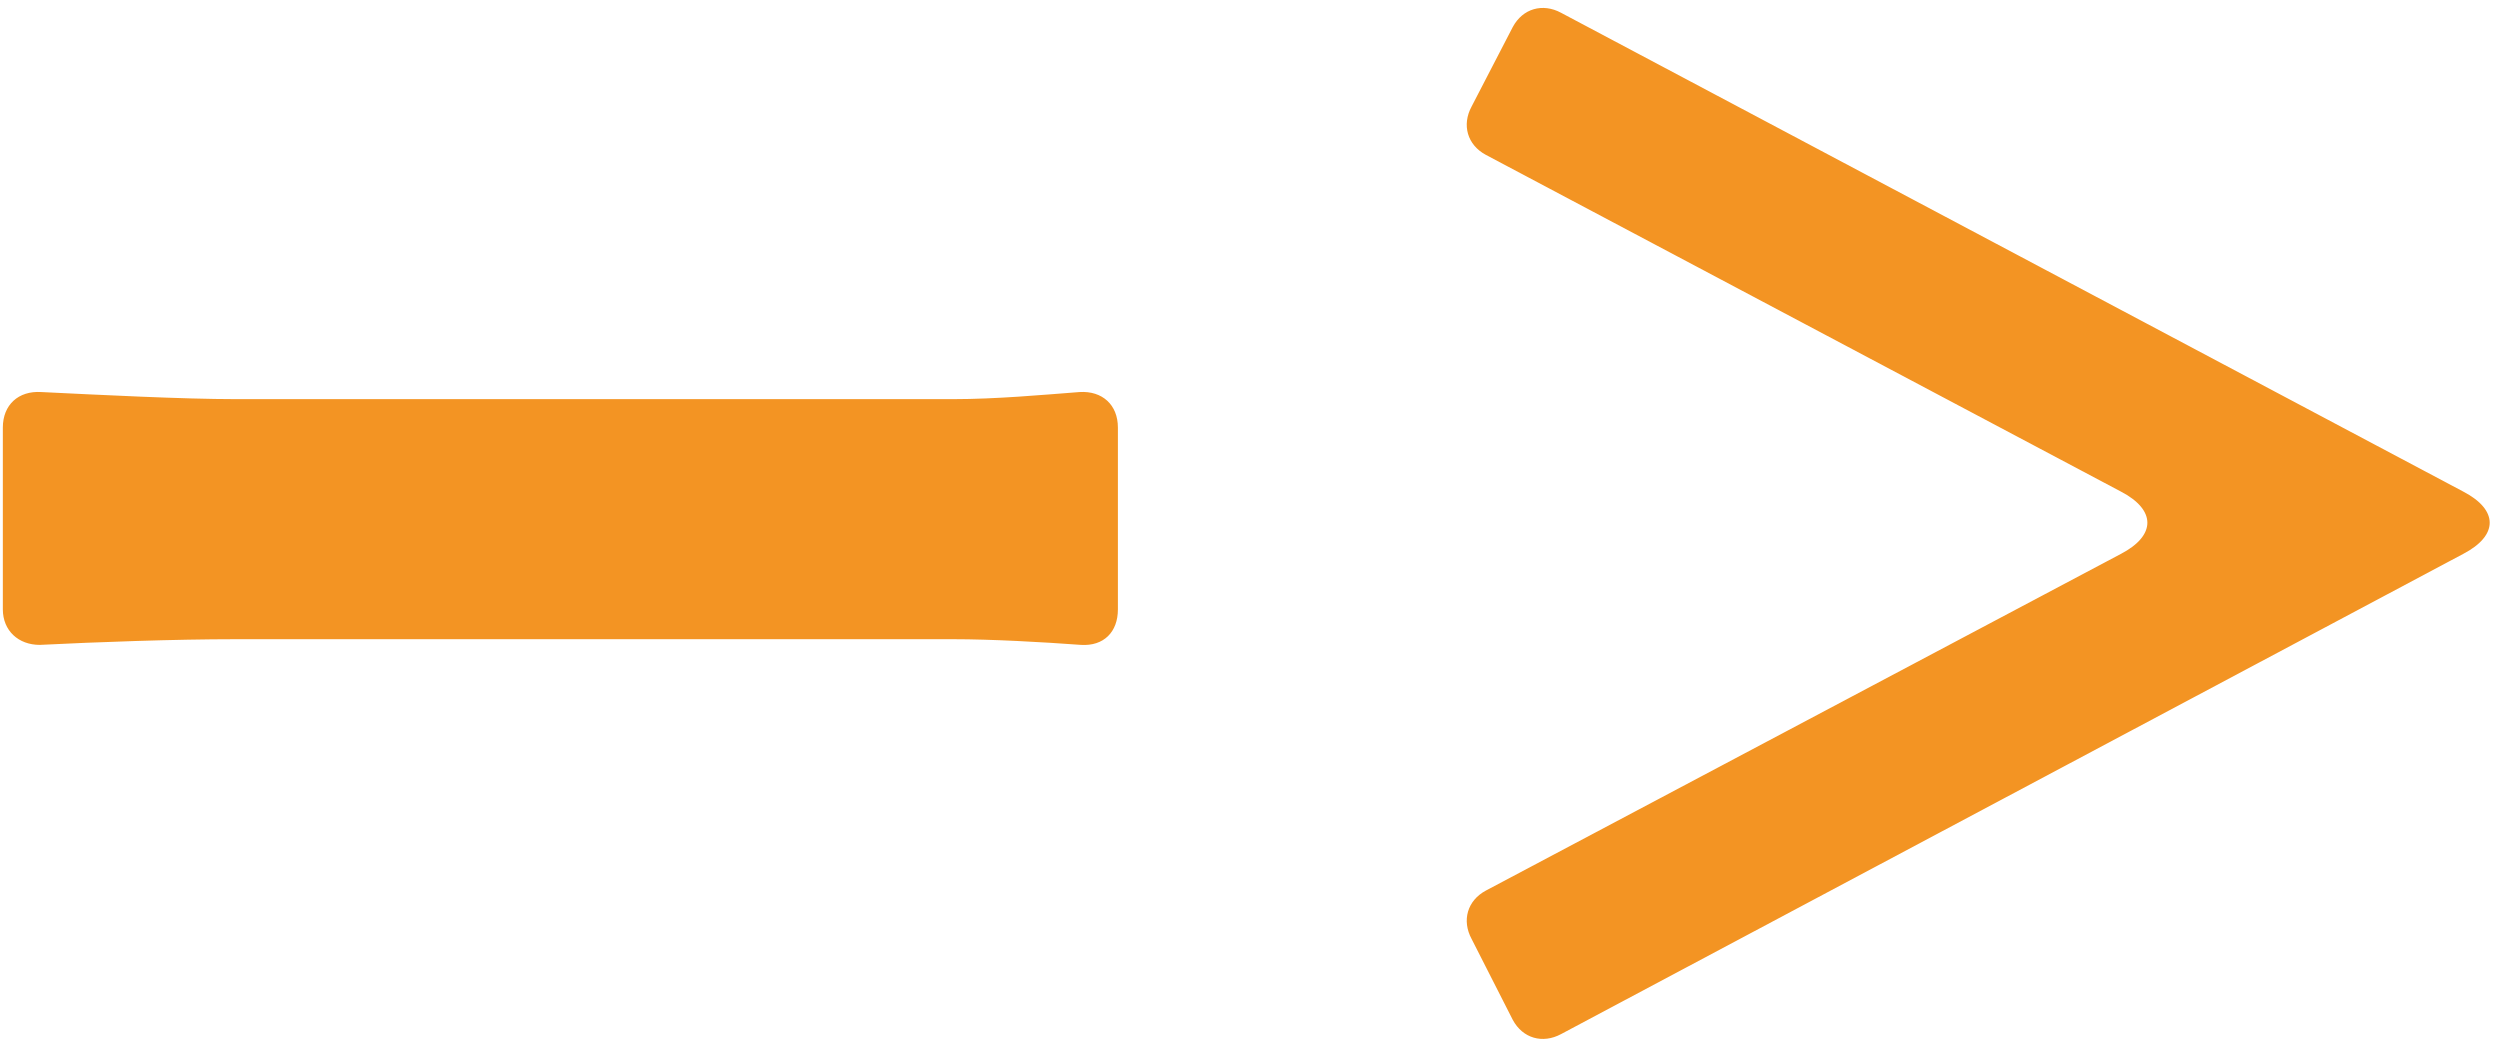 <svg width="352" height="147" viewBox="0 0 352 147" fill="none" xmlns="http://www.w3.org/2000/svg">
<path d="M5.6 90.8C13.6 90.4 24.6 90 33.2 90H134.2C139.6 90 146.8 90.4 152.2 90.8C155.4 91 157.4 89 157.4 85.8V60.2C157.4 57 155.2 55 152 55.2C146.8 55.6 140.2 56.2 134.2 56.2H33.2C25.8 56.2 14 55.6 5.8 55.2C2.6 55 0.4 57 0.4 60.2V85.8C0.4 88.8 2.6 90.8 5.6 90.8ZM213 3.8L207.2 15C205.8 17.6 206.6 20.4 209.2 21.8L298.6 69.2C303.6 71.8 303.6 75.4 298.6 78L209.2 125.4C206.6 126.8 205.8 129.6 207.2 132.2L213 143.6C214.4 146.2 217.2 147 219.8 145.6L346.8 78C351.8 75.4 351.8 71.8 346.8 69.2L219.8 1.8C217.2 0.4 214.4 1.2 213 3.8Z" fill="#F39423"/>
</svg>
